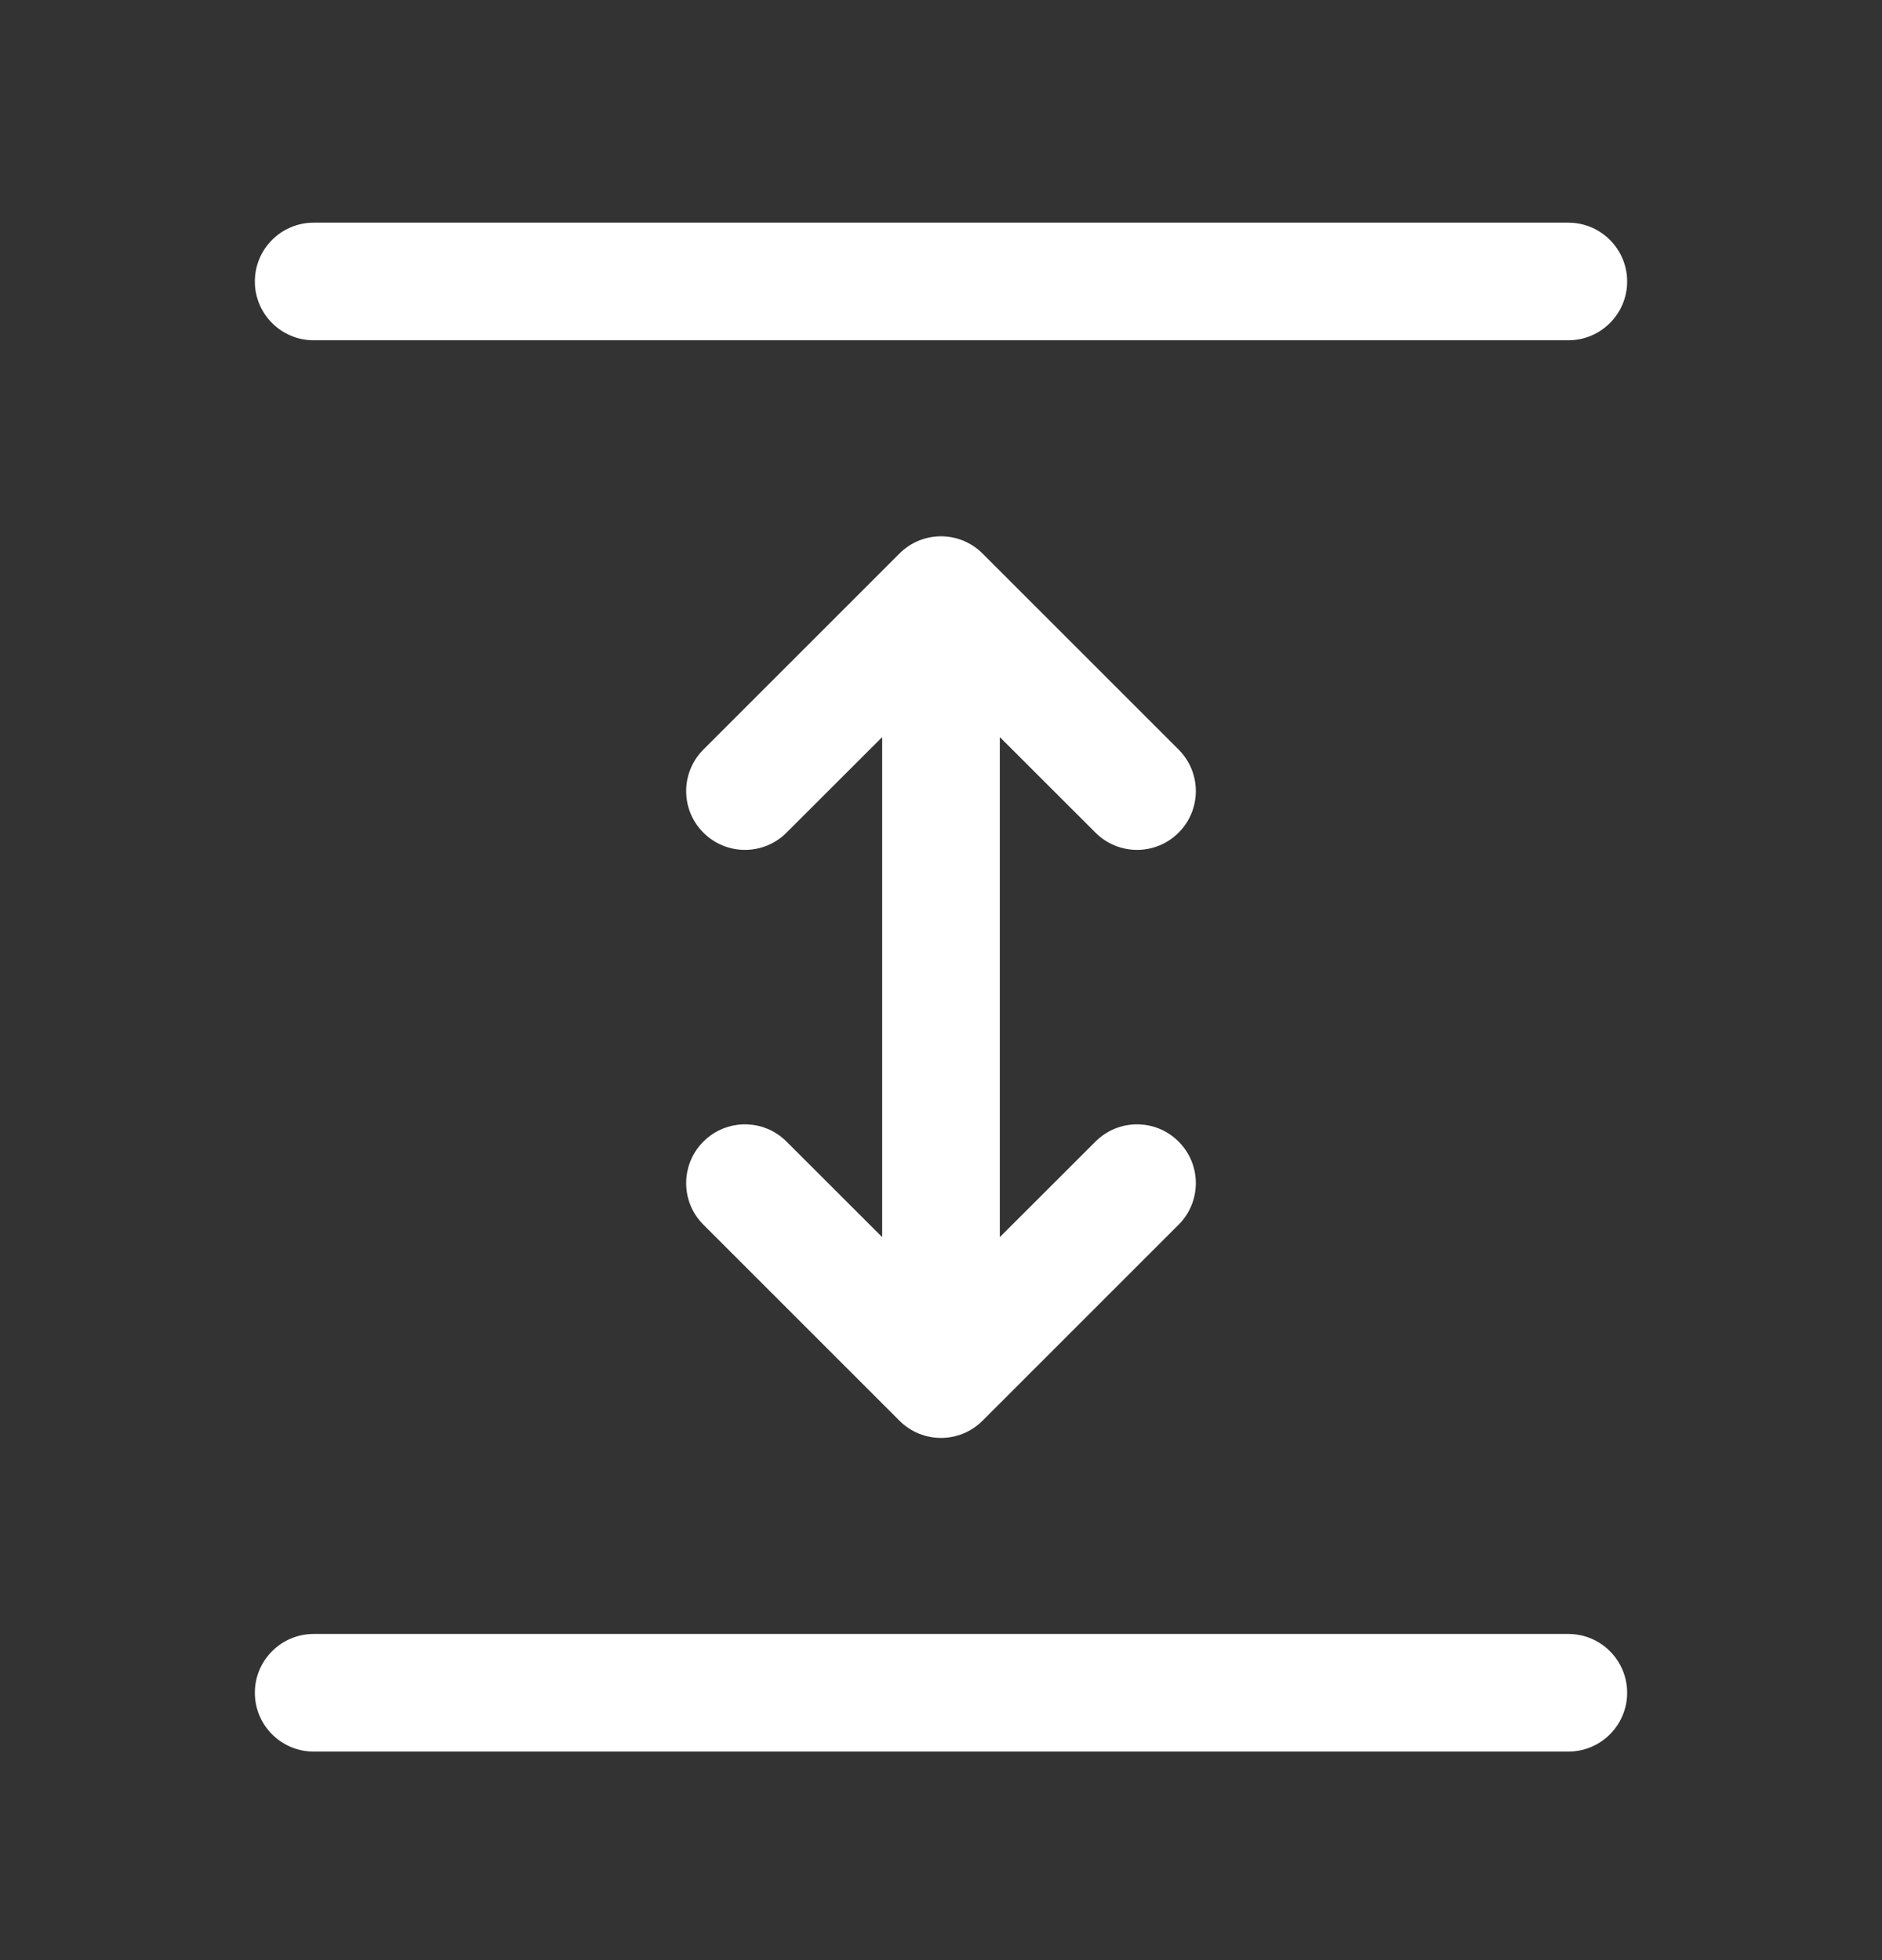 <svg width="24" height="25" viewBox="0 0 24 25" fill="none" xmlns="http://www.w3.org/2000/svg">
<rect x="0" y="0" width="24" height="25" fill="#333333" stroke="none"/>
<path fill-rule="evenodd" clip-rule="evenodd" d="M3.25 3.59C3.25 3.176 3.586 2.84 4 2.84H20C20.414 2.84 20.75 3.176 20.75 3.59C20.75 4.004 20.414 4.34 20 4.34H4C3.586 4.34 3.25 4.004 3.25 3.59ZM11.47 7.06C11.763 6.767 12.237 6.767 12.53 7.06L15.03 9.56C15.323 9.853 15.323 10.328 15.03 10.62C14.737 10.913 14.263 10.913 13.97 10.62L12.75 9.401V15.779L13.97 14.56C14.263 14.267 14.737 14.267 15.03 14.56C15.323 14.853 15.323 15.328 15.03 15.62L12.53 18.12C12.237 18.413 11.763 18.413 11.47 18.12L8.97 15.62C8.677 15.328 8.677 14.853 8.97 14.56C9.263 14.267 9.737 14.267 10.03 14.56L11.25 15.779V9.401L10.03 10.62C9.737 10.913 9.263 10.913 8.97 10.62C8.677 10.328 8.677 9.853 8.97 9.56L11.47 7.06ZM4 20.84C3.586 20.84 3.25 21.176 3.25 21.59C3.25 22.004 3.586 22.34 4 22.34H20C20.414 22.34 20.75 22.004 20.75 21.59C20.75 21.176 20.414 20.84 20 20.84H4Z" fill="white"/>
</svg>
